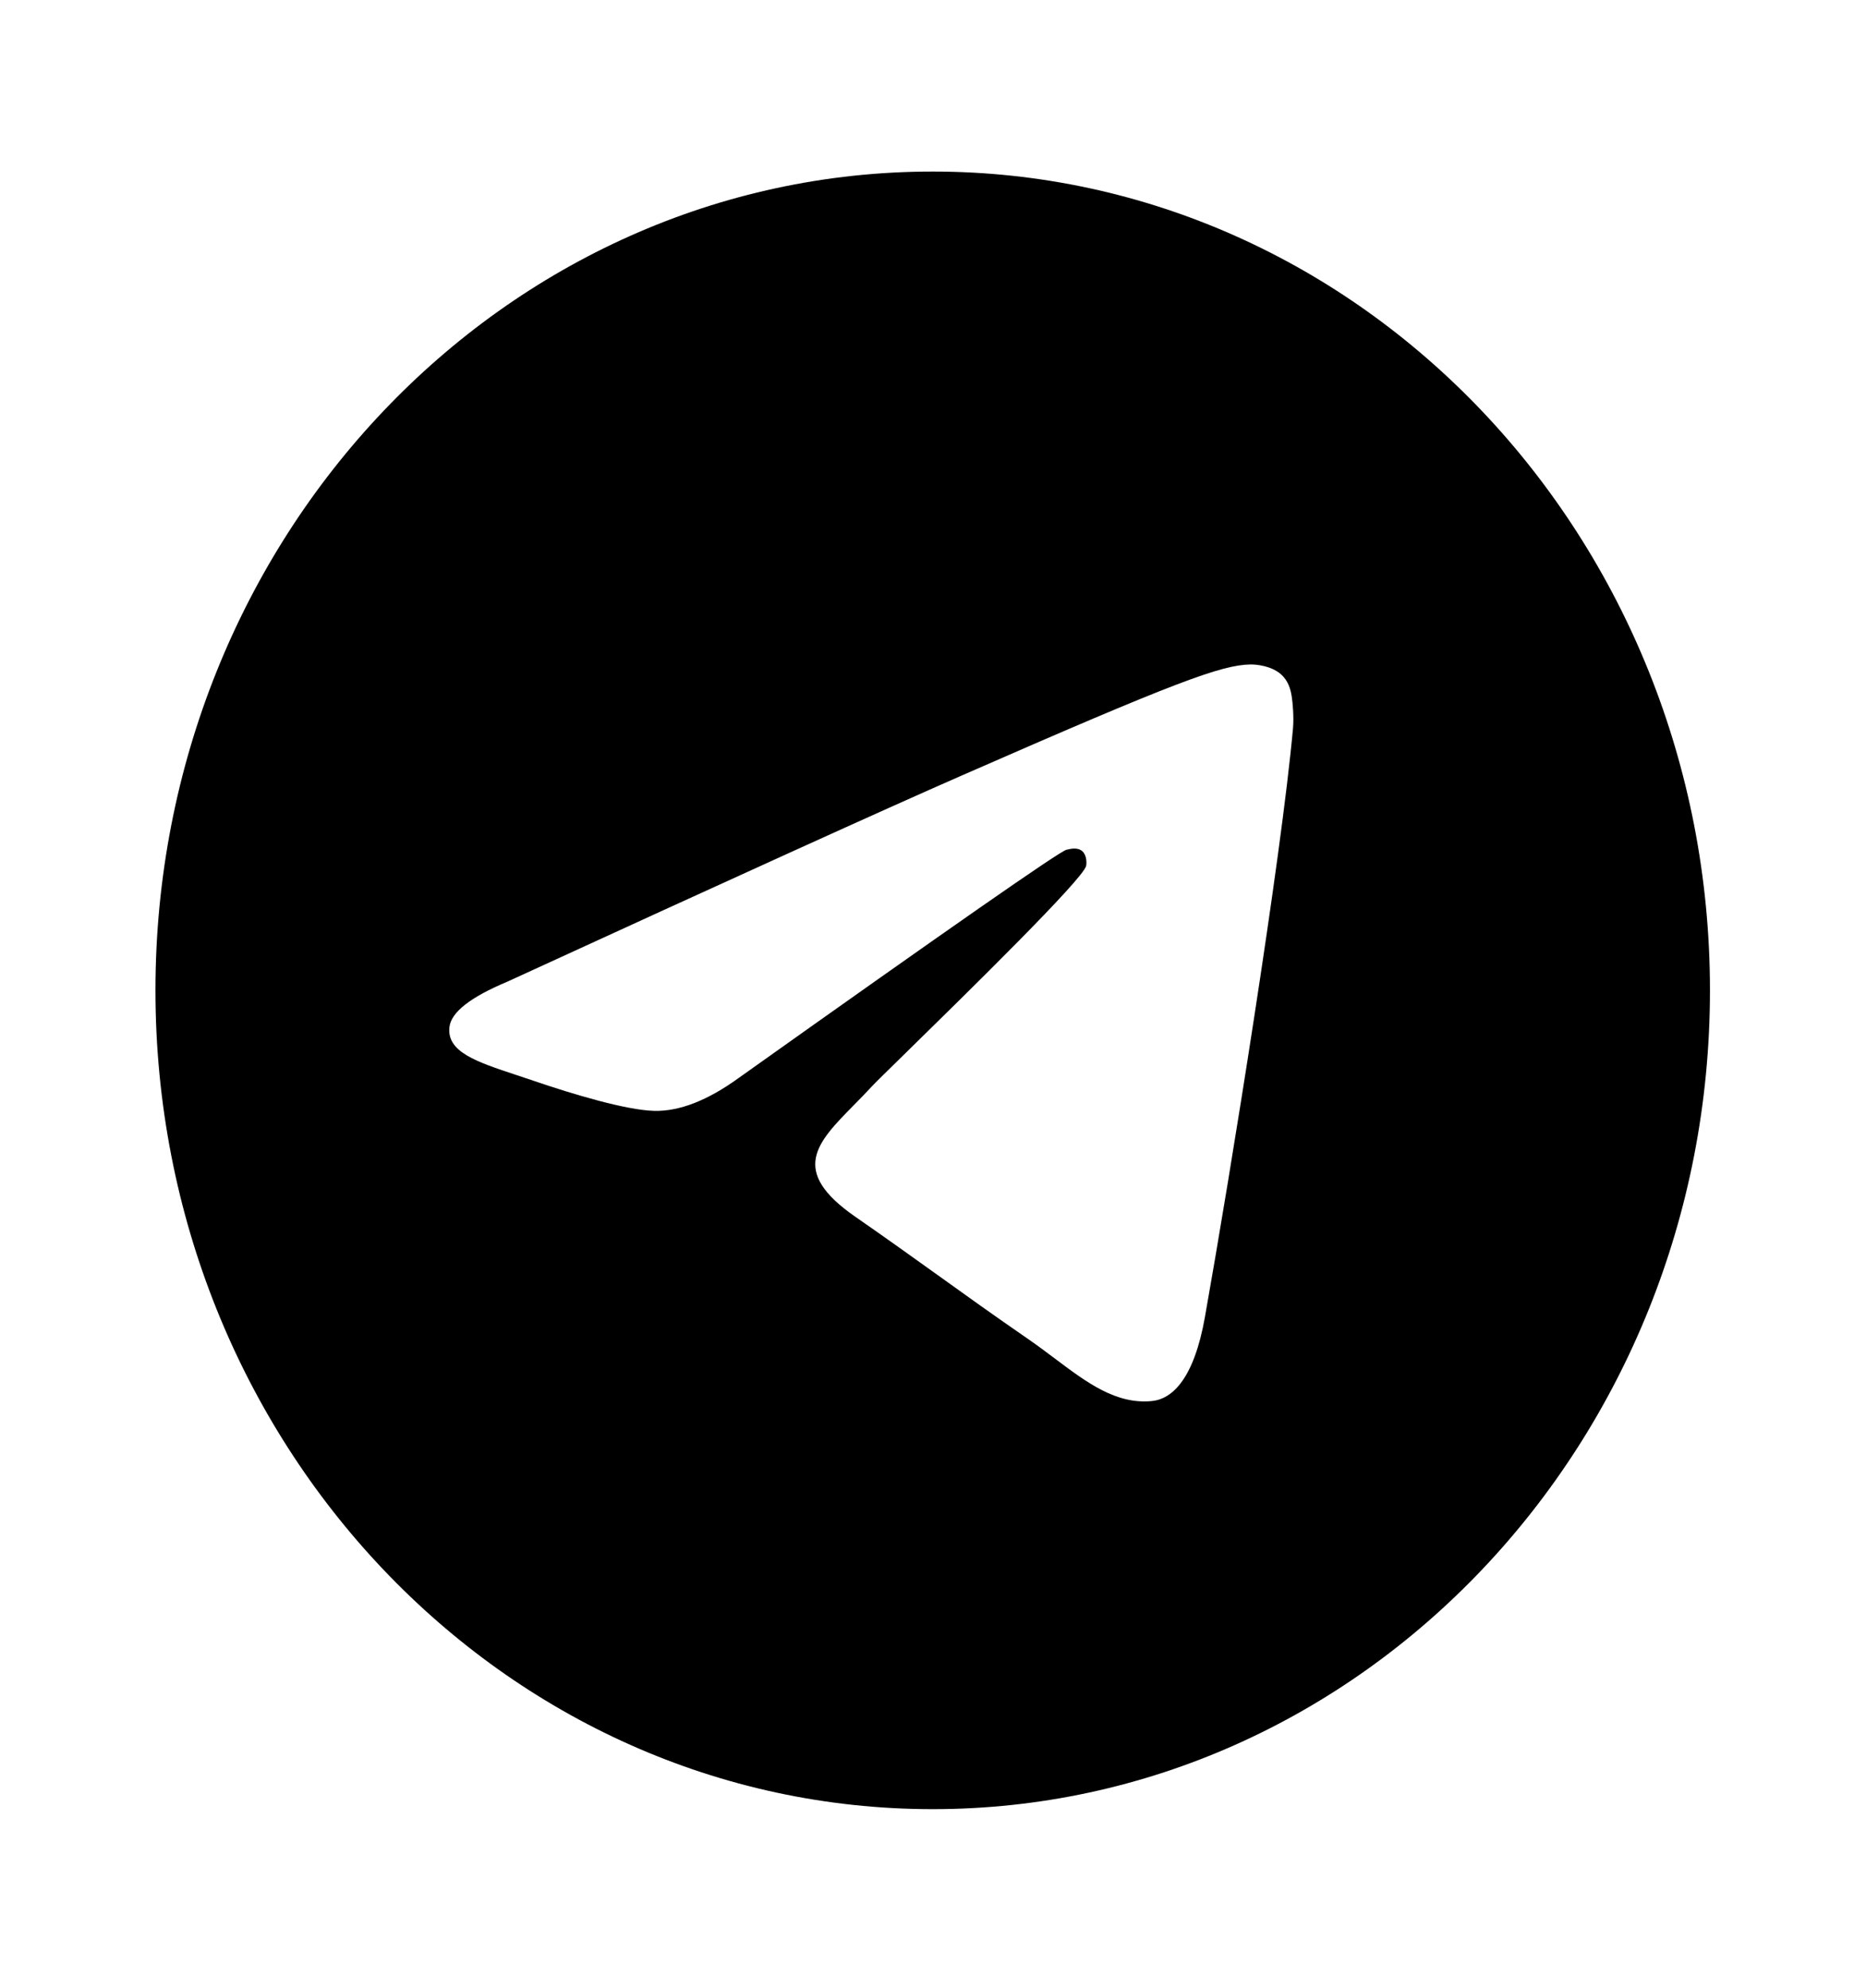 <svg width="61" height="65" viewBox="0 0 61 65" fill="none" xmlns="http://www.w3.org/2000/svg">
<path fill-rule="evenodd" clip-rule="evenodd" d="M55.899 32.382C55.899 47.168 44.523 59.154 30.491 59.154C16.458 59.154 5.082 47.168 5.082 32.382C5.082 17.596 16.458 5.609 30.491 5.609C44.523 5.609 55.899 17.596 55.899 32.382ZM31.401 25.374C28.93 26.457 23.99 28.699 16.583 32.099C15.38 32.603 14.75 33.096 14.693 33.578C14.596 34.393 15.564 34.714 16.883 35.151C17.062 35.21 17.248 35.272 17.439 35.337C18.736 35.781 20.481 36.301 21.389 36.322C22.211 36.341 23.13 35.983 24.144 35.249C31.065 30.327 34.637 27.839 34.861 27.785C35.02 27.747 35.239 27.7 35.388 27.839C35.536 27.978 35.522 28.242 35.506 28.312C35.41 28.743 31.609 32.467 29.642 34.394C29.029 34.995 28.593 35.421 28.505 35.518C28.305 35.736 28.102 35.942 27.907 36.14C26.702 37.364 25.798 38.283 27.957 39.782C28.995 40.502 29.825 41.098 30.654 41.692C31.558 42.342 32.46 42.989 33.628 43.795C33.925 44.001 34.209 44.214 34.486 44.422C35.539 45.213 36.484 45.923 37.653 45.81C38.332 45.744 39.033 45.071 39.389 43.065C40.231 38.324 41.886 28.05 42.268 23.817C42.301 23.446 42.259 22.971 42.225 22.763C42.192 22.554 42.121 22.258 41.864 22.038C41.559 21.777 41.09 21.723 40.879 21.726C39.924 21.744 38.457 22.281 31.401 25.374Z" fill="black"/>
</svg>
